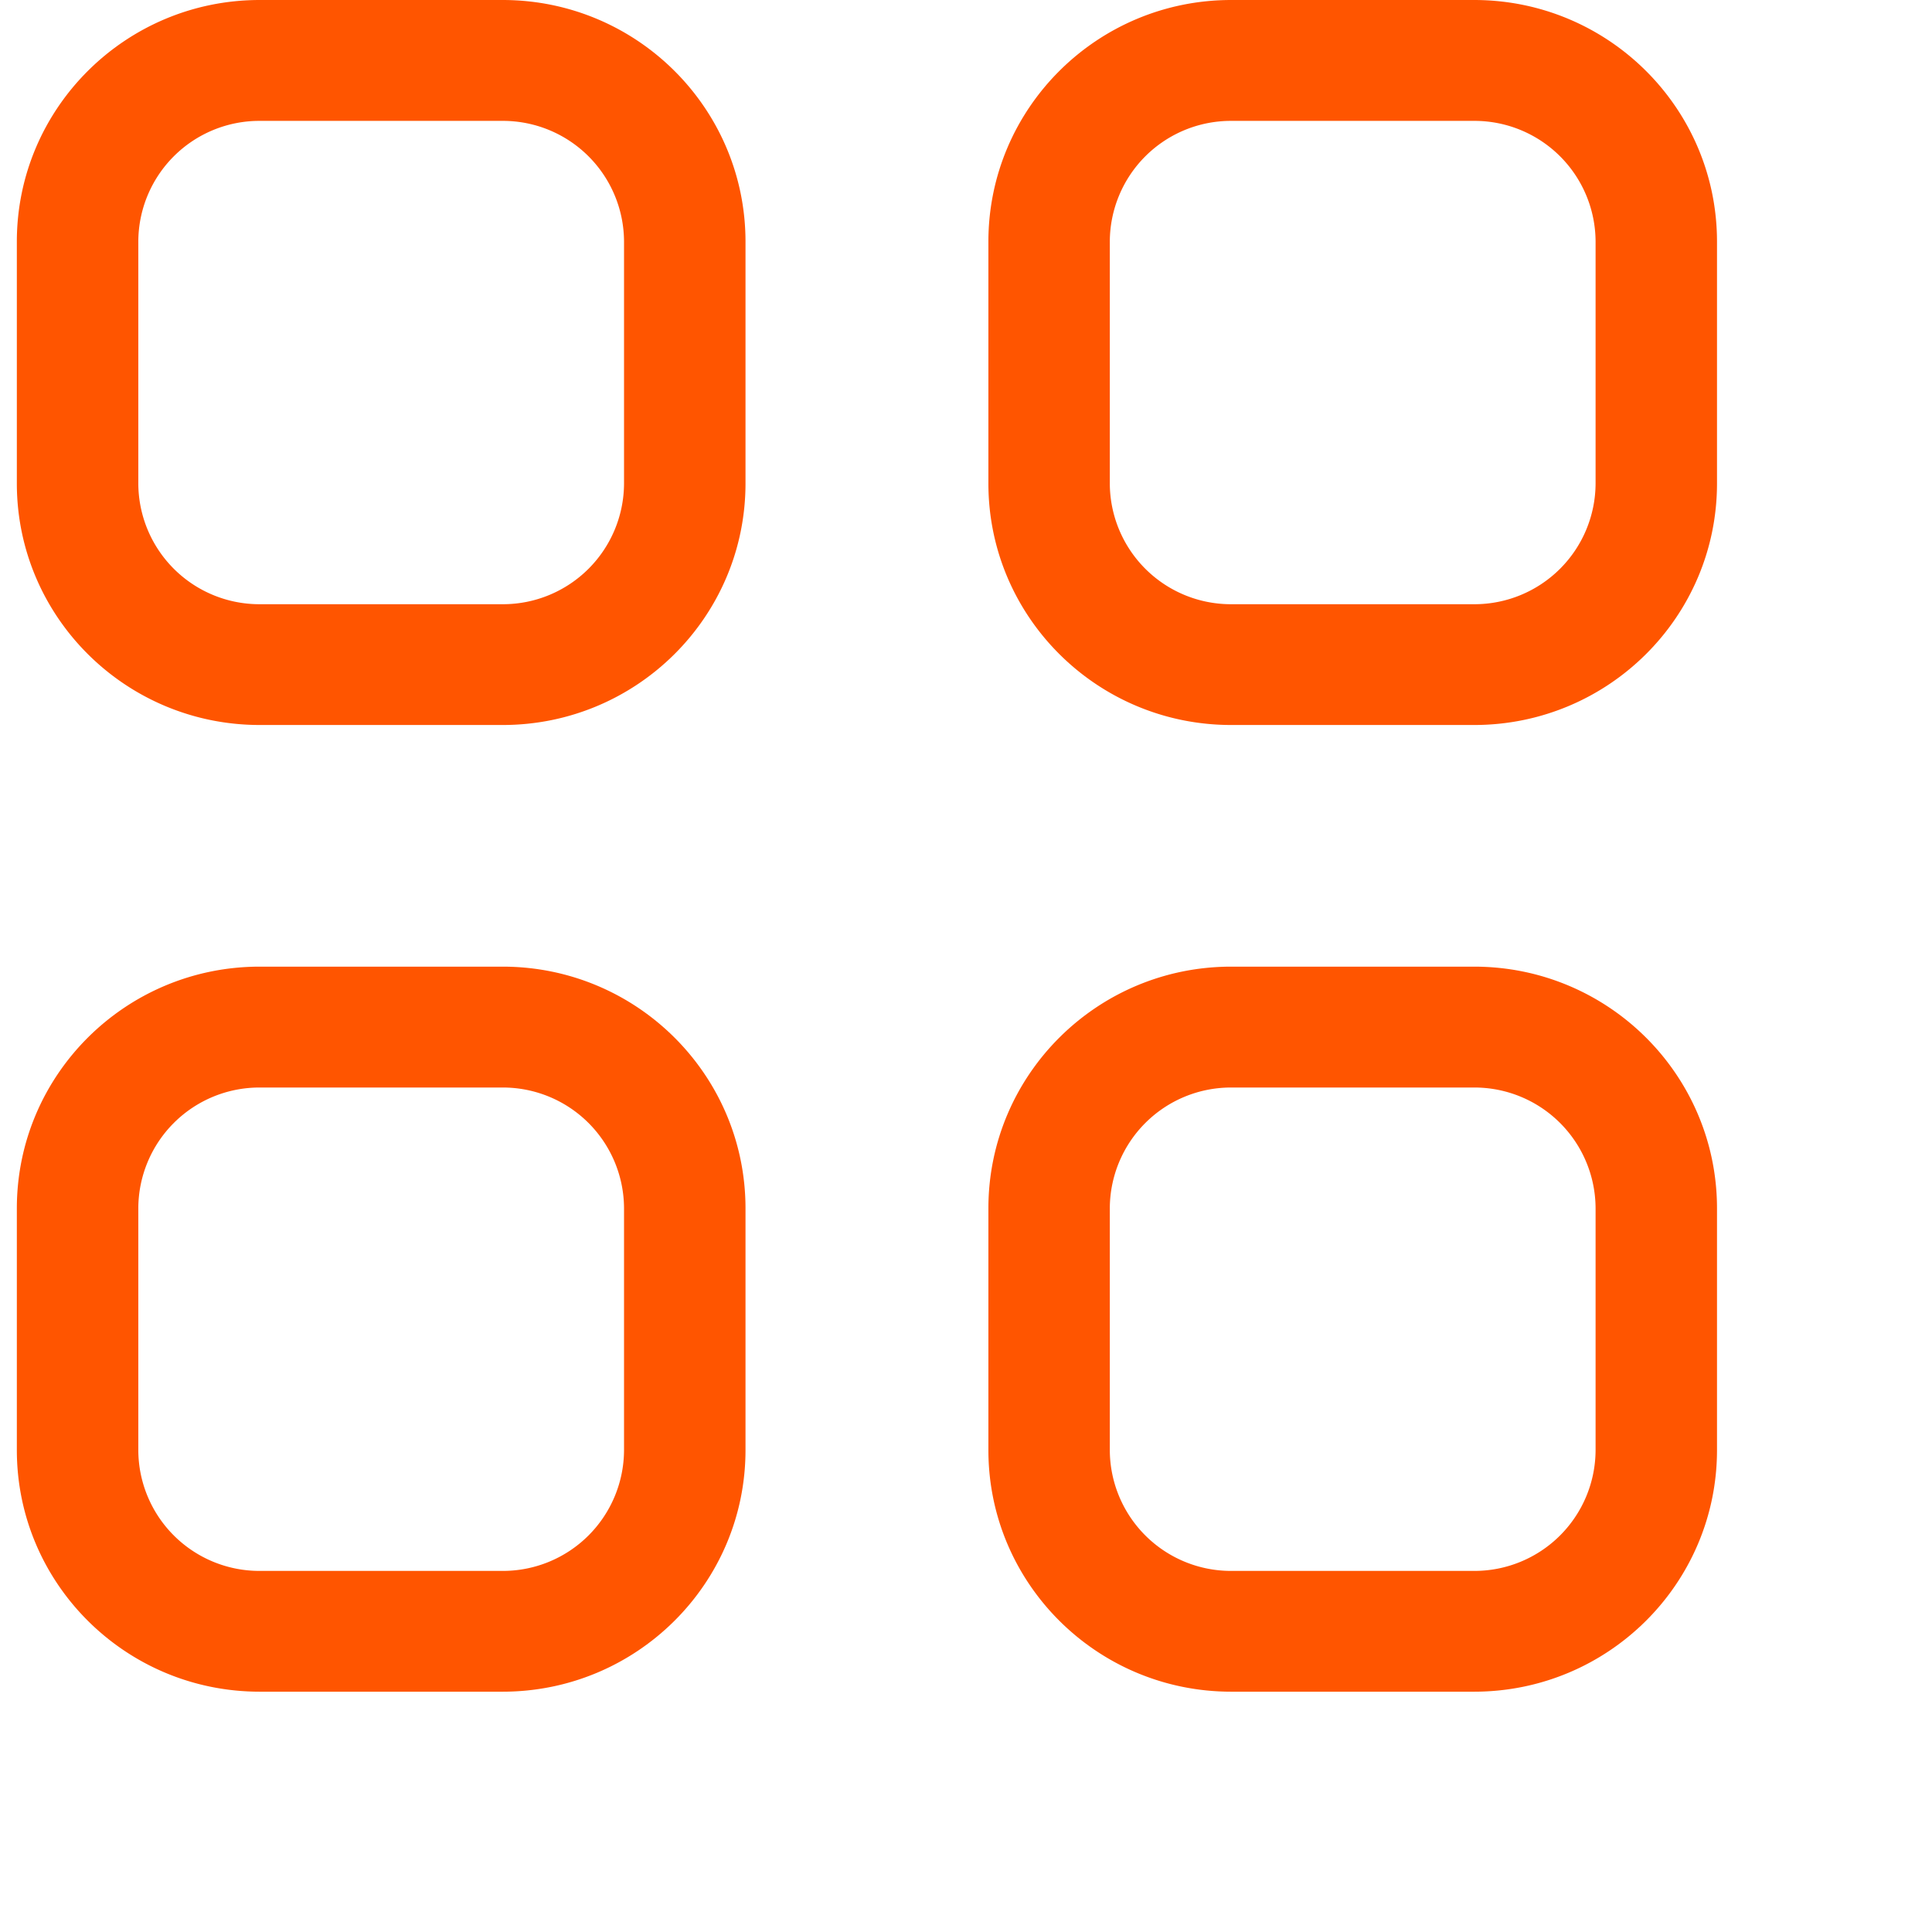 <svg xmlns="http://www.w3.org/2000/svg" width="39" height="39">
  <defs>
    <filter id="a">
      <feFlood flood-color="#ff5500" flood-opacity="1" result="floodOut"/>
      <feComposite in="floodOut" in2="SourceGraphic" operator="atop" result="compOut"/>
      <feBlend in="compOut" in2="SourceGraphic" />
    </filter>
  </defs>
  <path fill="#ff5500" fill-rule="evenodd" d="M29.757 34.149h-4.903c-2.708 0-4.902-2.184-4.902-4.878v-4.878c0-2.695 2.194-4.88 4.902-4.88h4.903c2.708 0 4.903 2.185 4.903 4.88v4.878c0 2.694-2.195 4.878-4.903 4.878zm2.452-9.756a2.446 2.446 0 0 0-2.452-2.44h-4.903a2.446 2.446 0 0 0-2.451 2.44v4.878a2.446 2.446 0 0 0 2.451 2.44h4.903a2.446 2.446 0 0 0 2.452-2.44v-4.878zm-2.452-9.758h-4.903c-2.708 0-4.902-2.183-4.902-4.877V4.879C19.952 2.185 22.146 0 24.854 0h4.903c2.708 0 4.903 2.185 4.903 4.879v4.879c0 2.694-2.195 4.877-4.903 4.877zm2.452-9.756a2.445 2.445 0 0 0-2.452-2.439h-4.903a2.445 2.445 0 0 0-2.451 2.439v4.879a2.445 2.445 0 0 0 2.451 2.439h4.903a2.446 2.446 0 0 0 2.452-2.439V4.879zm-22.063 29.27H5.243c-2.708 0-4.903-2.184-4.903-4.878v-4.878c0-2.695 2.195-4.88 4.903-4.88h4.903c2.708 0 4.903 2.185 4.903 4.88v4.878c0 2.694-2.195 4.878-4.903 4.878zm2.451-9.756a2.446 2.446 0 0 0-2.451-2.44H5.243a2.445 2.445 0 0 0-2.451 2.44v4.878a2.445 2.445 0 0 0 2.451 2.44h4.903a2.446 2.446 0 0 0 2.451-2.44v-4.878zm-2.451-9.758H5.243C2.535 14.635.34 12.452.34 9.758V4.879C.34 2.185 2.535 0 5.243 0h4.903c2.708 0 4.903 2.185 4.903 4.879v4.879c0 2.694-2.195 4.877-4.903 4.877zm2.451-9.756a2.445 2.445 0 0 0-2.451-2.439H5.243a2.444 2.444 0 0 0-2.451 2.439v4.879a2.445 2.445 0 0 0 2.451 2.439h4.903a2.445 2.445 0 0 0 2.451-2.439V4.879z" filter="url(#a)" />
</svg>
